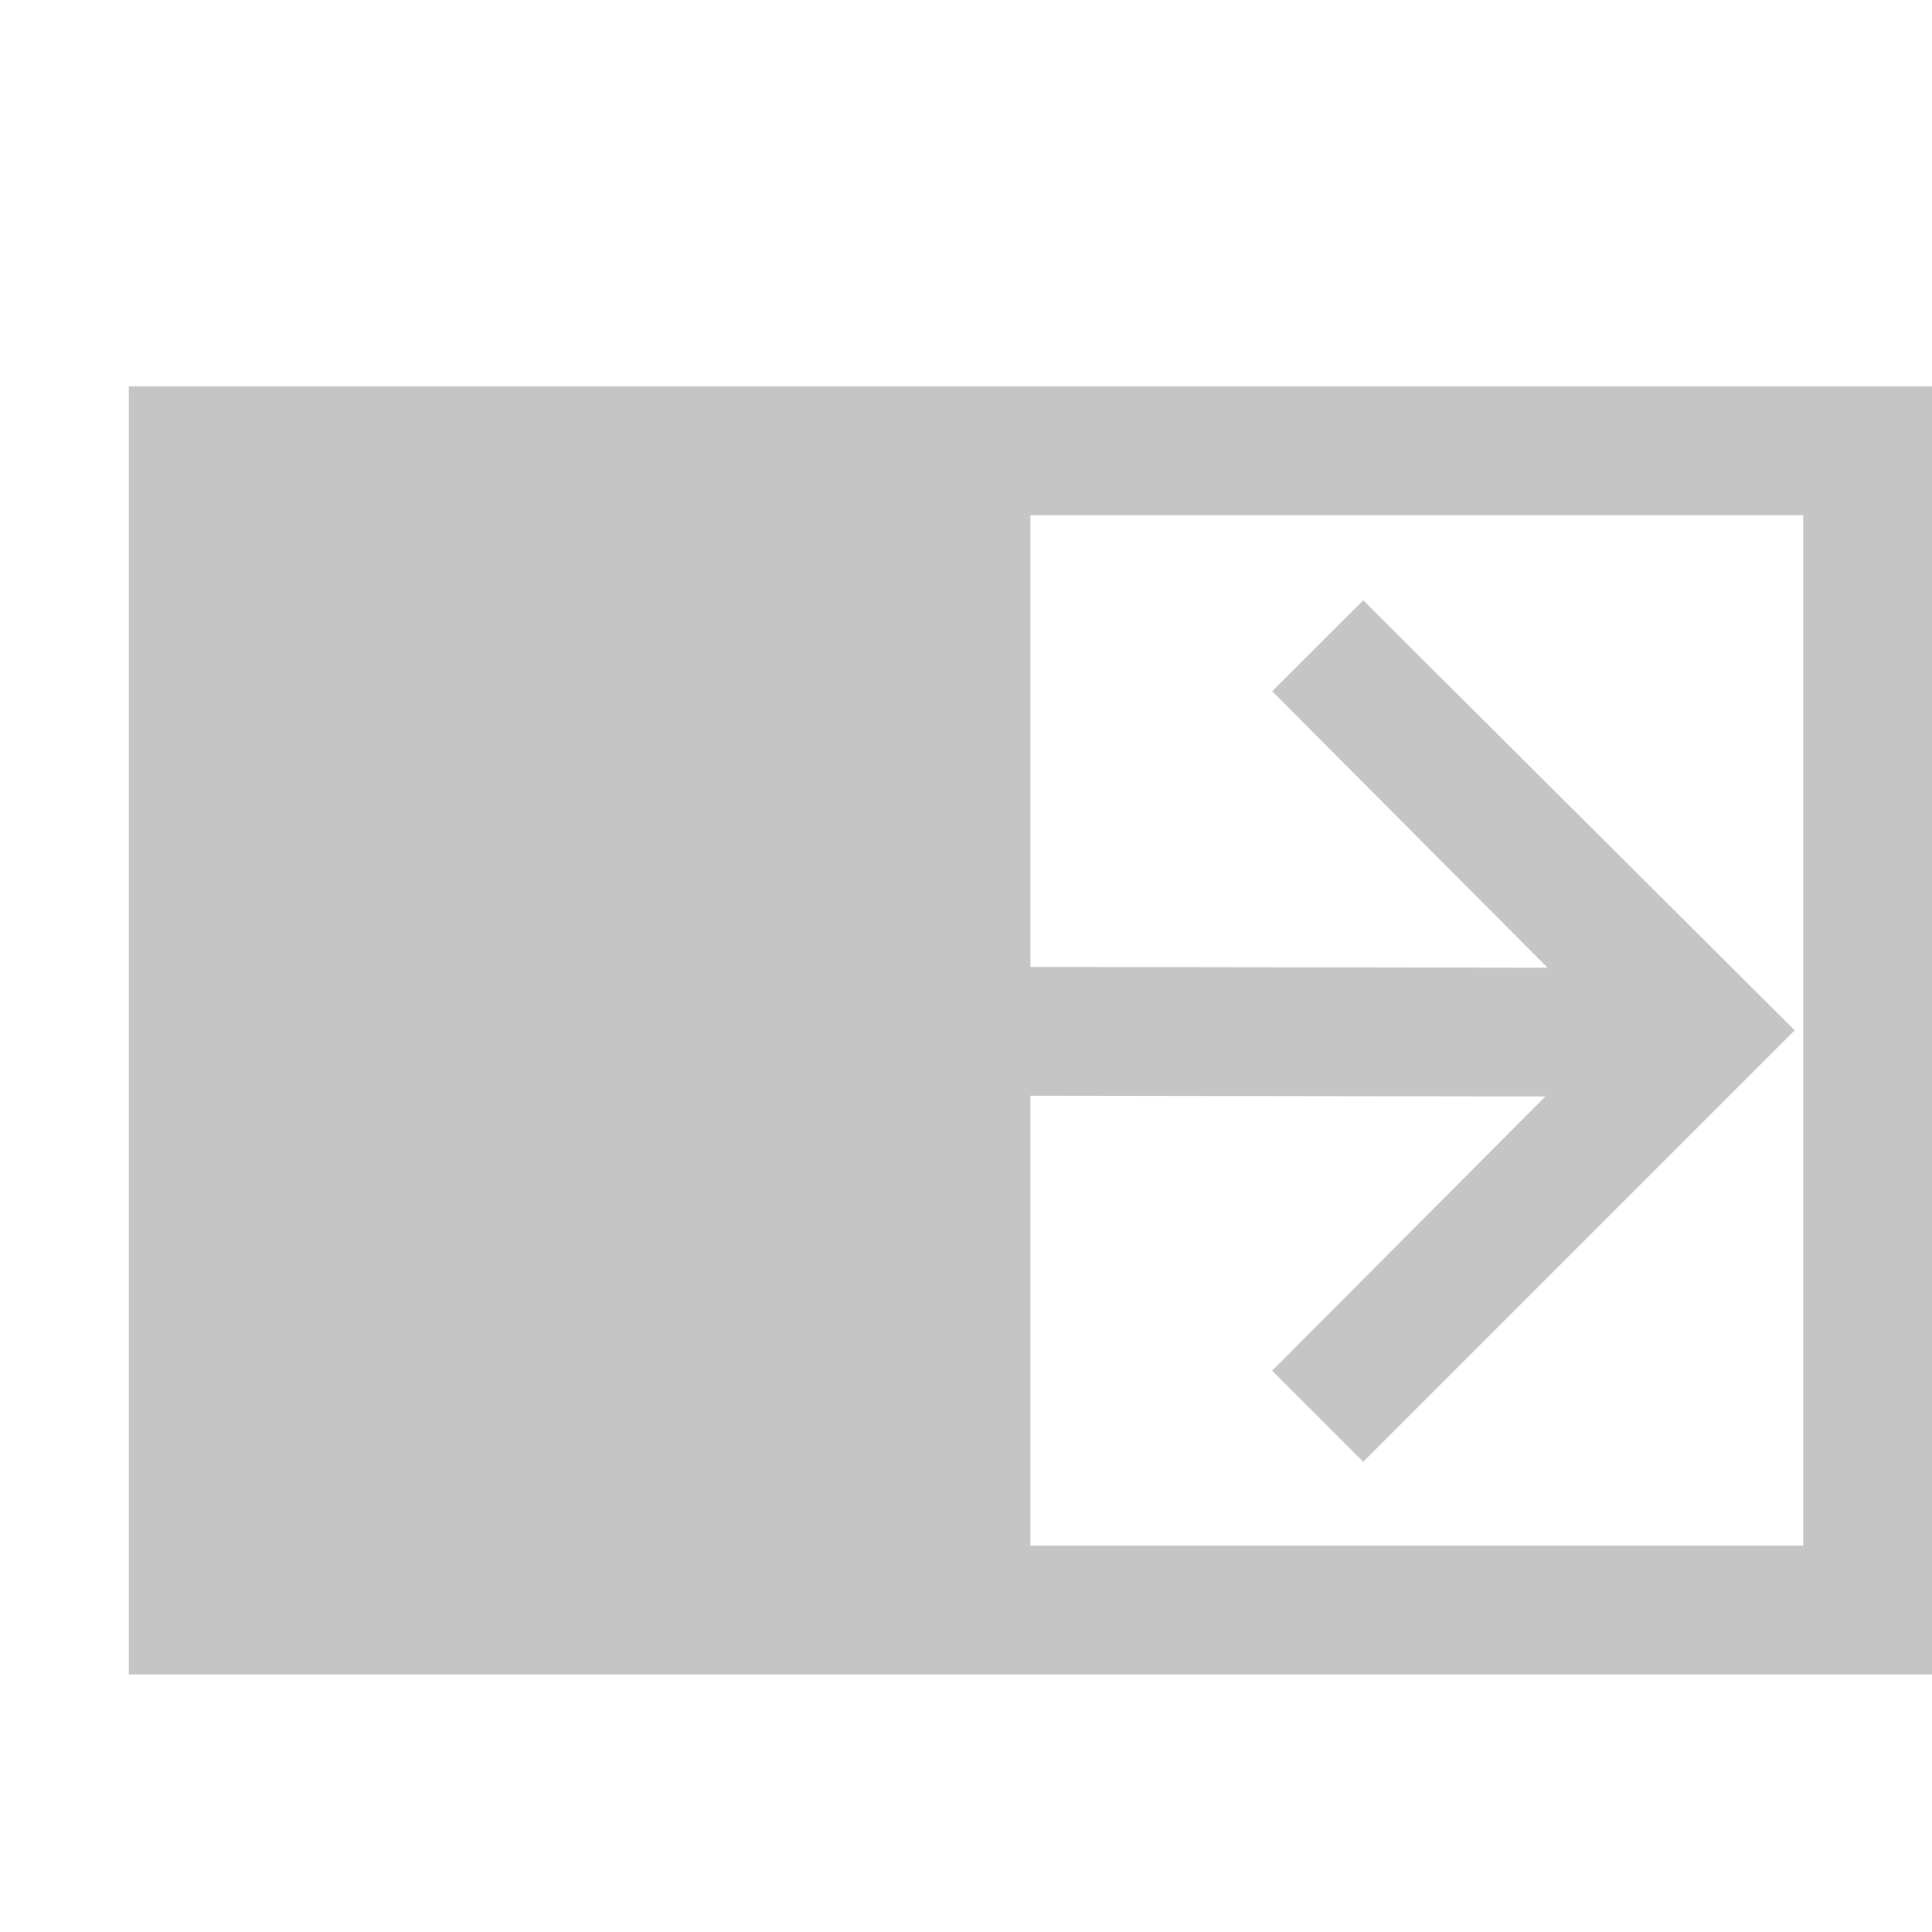 <?xml version="1.0" encoding="utf-8"?>
<!-- Generator: Adobe Illustrator 22.1.0, SVG Export Plug-In . SVG Version: 6.00 Build 0)  -->
<svg version="1.1" id="Layer_2" xmlns="http://www.w3.org/2000/svg" xmlns:xlink="http://www.w3.org/1999/xlink" x="0px" y="0px"
     width="50px" height="50px" viewBox="0 0 15 15" enable-background="new 0 0 50 50" xml:space="preserve">
  <style>.icon-canvas-transparent{opacity:0;fill:#2d2d30}.icon-vs-out{fill:#2d2d30}.icon-vs-bg{fill:#c5c5c5}.icon-vs-fg{fill:#2b282e}</style>
  <path class="icon-canvas-transparent" d="M16 16H0V0h16v16z" id="canvas"/>
  <path class="icon-vs-out" d="M16 14H0V2h16v12z" id="outline" style="display: none;"/>
  <path class="icon-vs-bg" d="M1 3v10h14V3H1zm13 9H8V8.507l3.998.006-2.121 2.129.707.707 3.35-3.35-3.35-3.338-.707.706 2.138 2.146L8 7.507V4h6v8z" id="iconBg"/>
  <path class="icon-vs-fg" d="M14 4v8H8V8.507l3.998.006-2.121 2.129.707.707 3.35-3.35-3.35-3.338-.707.706 2.138 2.146L8 7.507V4h6zM6.057 5.367L5.35 4.66 2 8.01l3.35 3.338.707-.707-2.139-2.146L8 8.501v-1l-4.064-.005 2.121-2.129z" id="iconFg" style="display: none;"/>
</svg>

